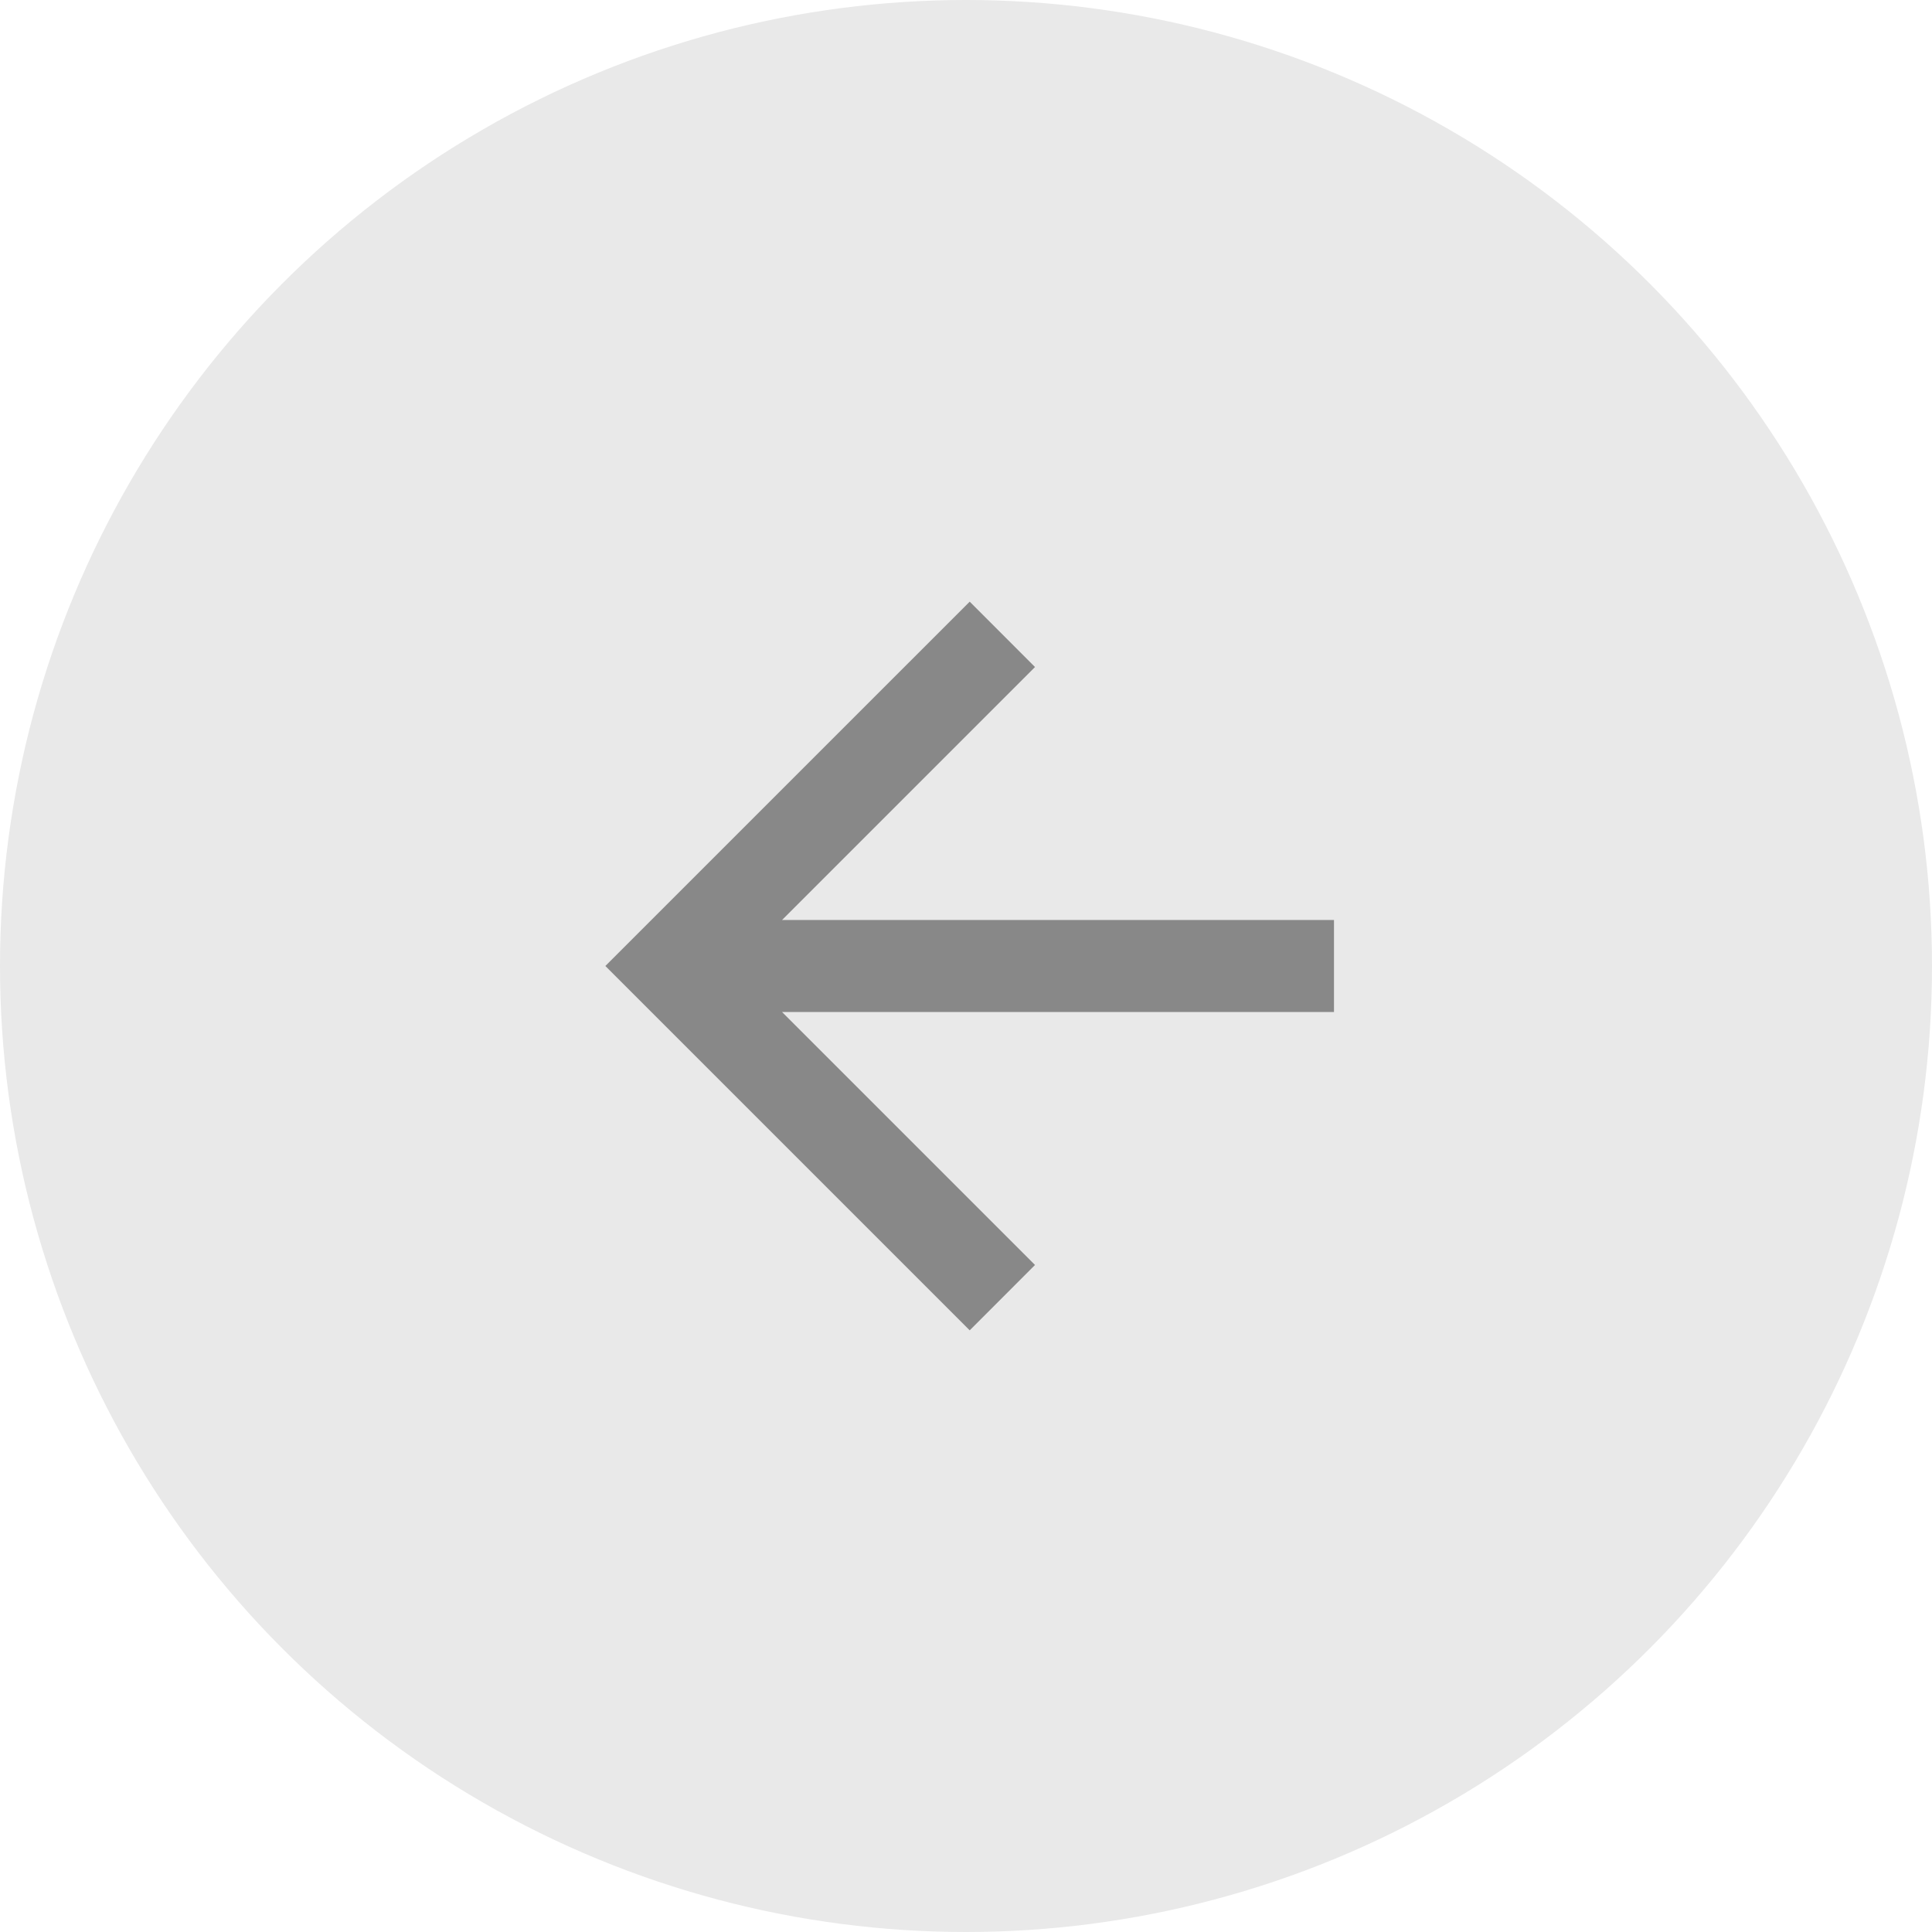 <svg width="36" height="36" viewBox="0 0 36 36" fill="none" xmlns="http://www.w3.org/2000/svg">
<circle cx="18" cy="18" r="18" transform="rotate(-180 18 18)" fill="#E9E9E9"/>
<path d="M24.857 18.857L24.857 17.143L14.572 17.143L19.286 12.429L18.069 11.211L11.28 18L18.069 24.789L19.286 23.571L14.572 18.857L24.857 18.857Z" fill="#888888"/>
</svg>
